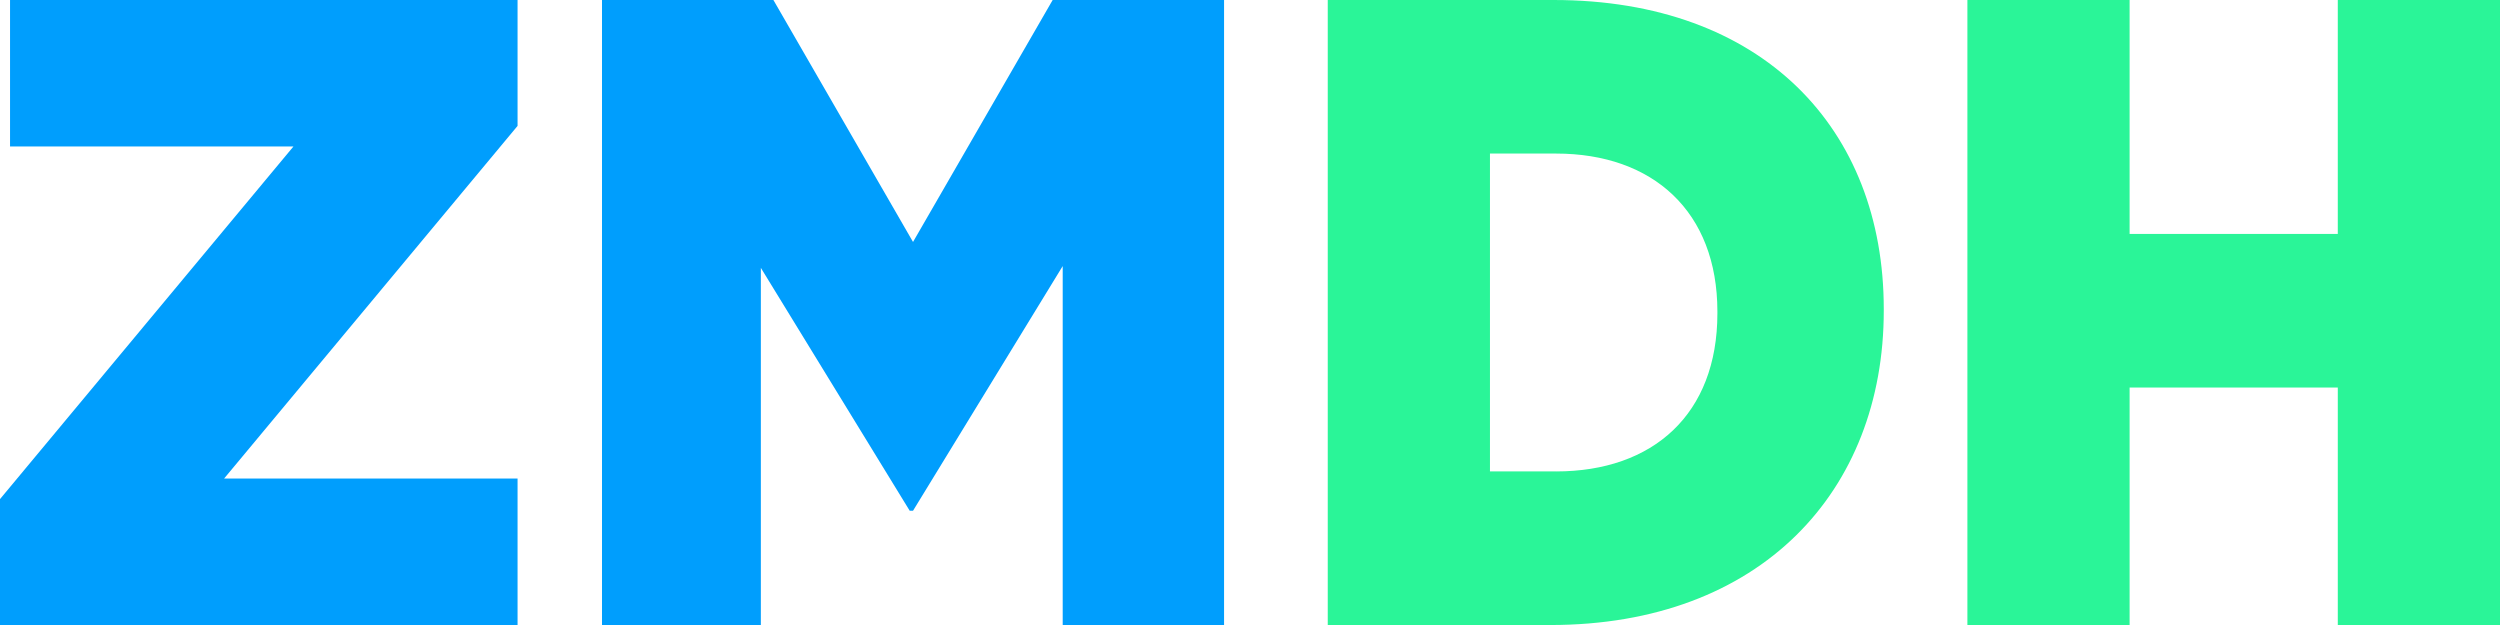 <?xml version="1.0" encoding="utf-8"?>
<!-- Generator: Adobe Illustrator 26.0.2, SVG Export Plug-In . SVG Version: 6.00 Build 0)  -->
<svg version="1.1" id="Layer_1" xmlns="http://www.w3.org/2000/svg" xmlns:xlink="http://www.w3.org/1999/xlink" x="0px" y="0px" viewBox="0 0 1200 300" style="enable-background:new 0 0 1200 300;" xml:space="preserve">
	<style type="text/css">
	.st0 {fill:#009EFD;}
	.st1{fill:#2AF598;}
	</style>
	<g>
		<path class="st0" d="M0,239.57L140.87,70.29H4.82V0h243.61v60.43L107.56,229.71h140.87V300H0V239.57z" />
		<path class="st0" d="M288.96,0h82.27l67.02,116.14L505.28,0h82.27v300H510.1V127.71l-71.84,117.43h-1.61l-71.44-116.57V300h-76.25V0z" />
		<path class="st1" d="M637.32,0h108.36c100.34,0,158.53,61.71,158.53,148.29v0.86c0,86.57-59,150.86-160.13,150.86H637.32V0zM746.89,226.29c46.56,0,77.46-27.43,77.46-75.86v-0.86c0-48-30.9-75.86-77.46-75.86h-31.71v152.57H746.89z" />
		<path class="st1" d="M944.35,0h77.86v112.29h99.93V0H1200v300h-77.86V186h-99.93v114h-77.86V0z" />
	</g>
</svg>
